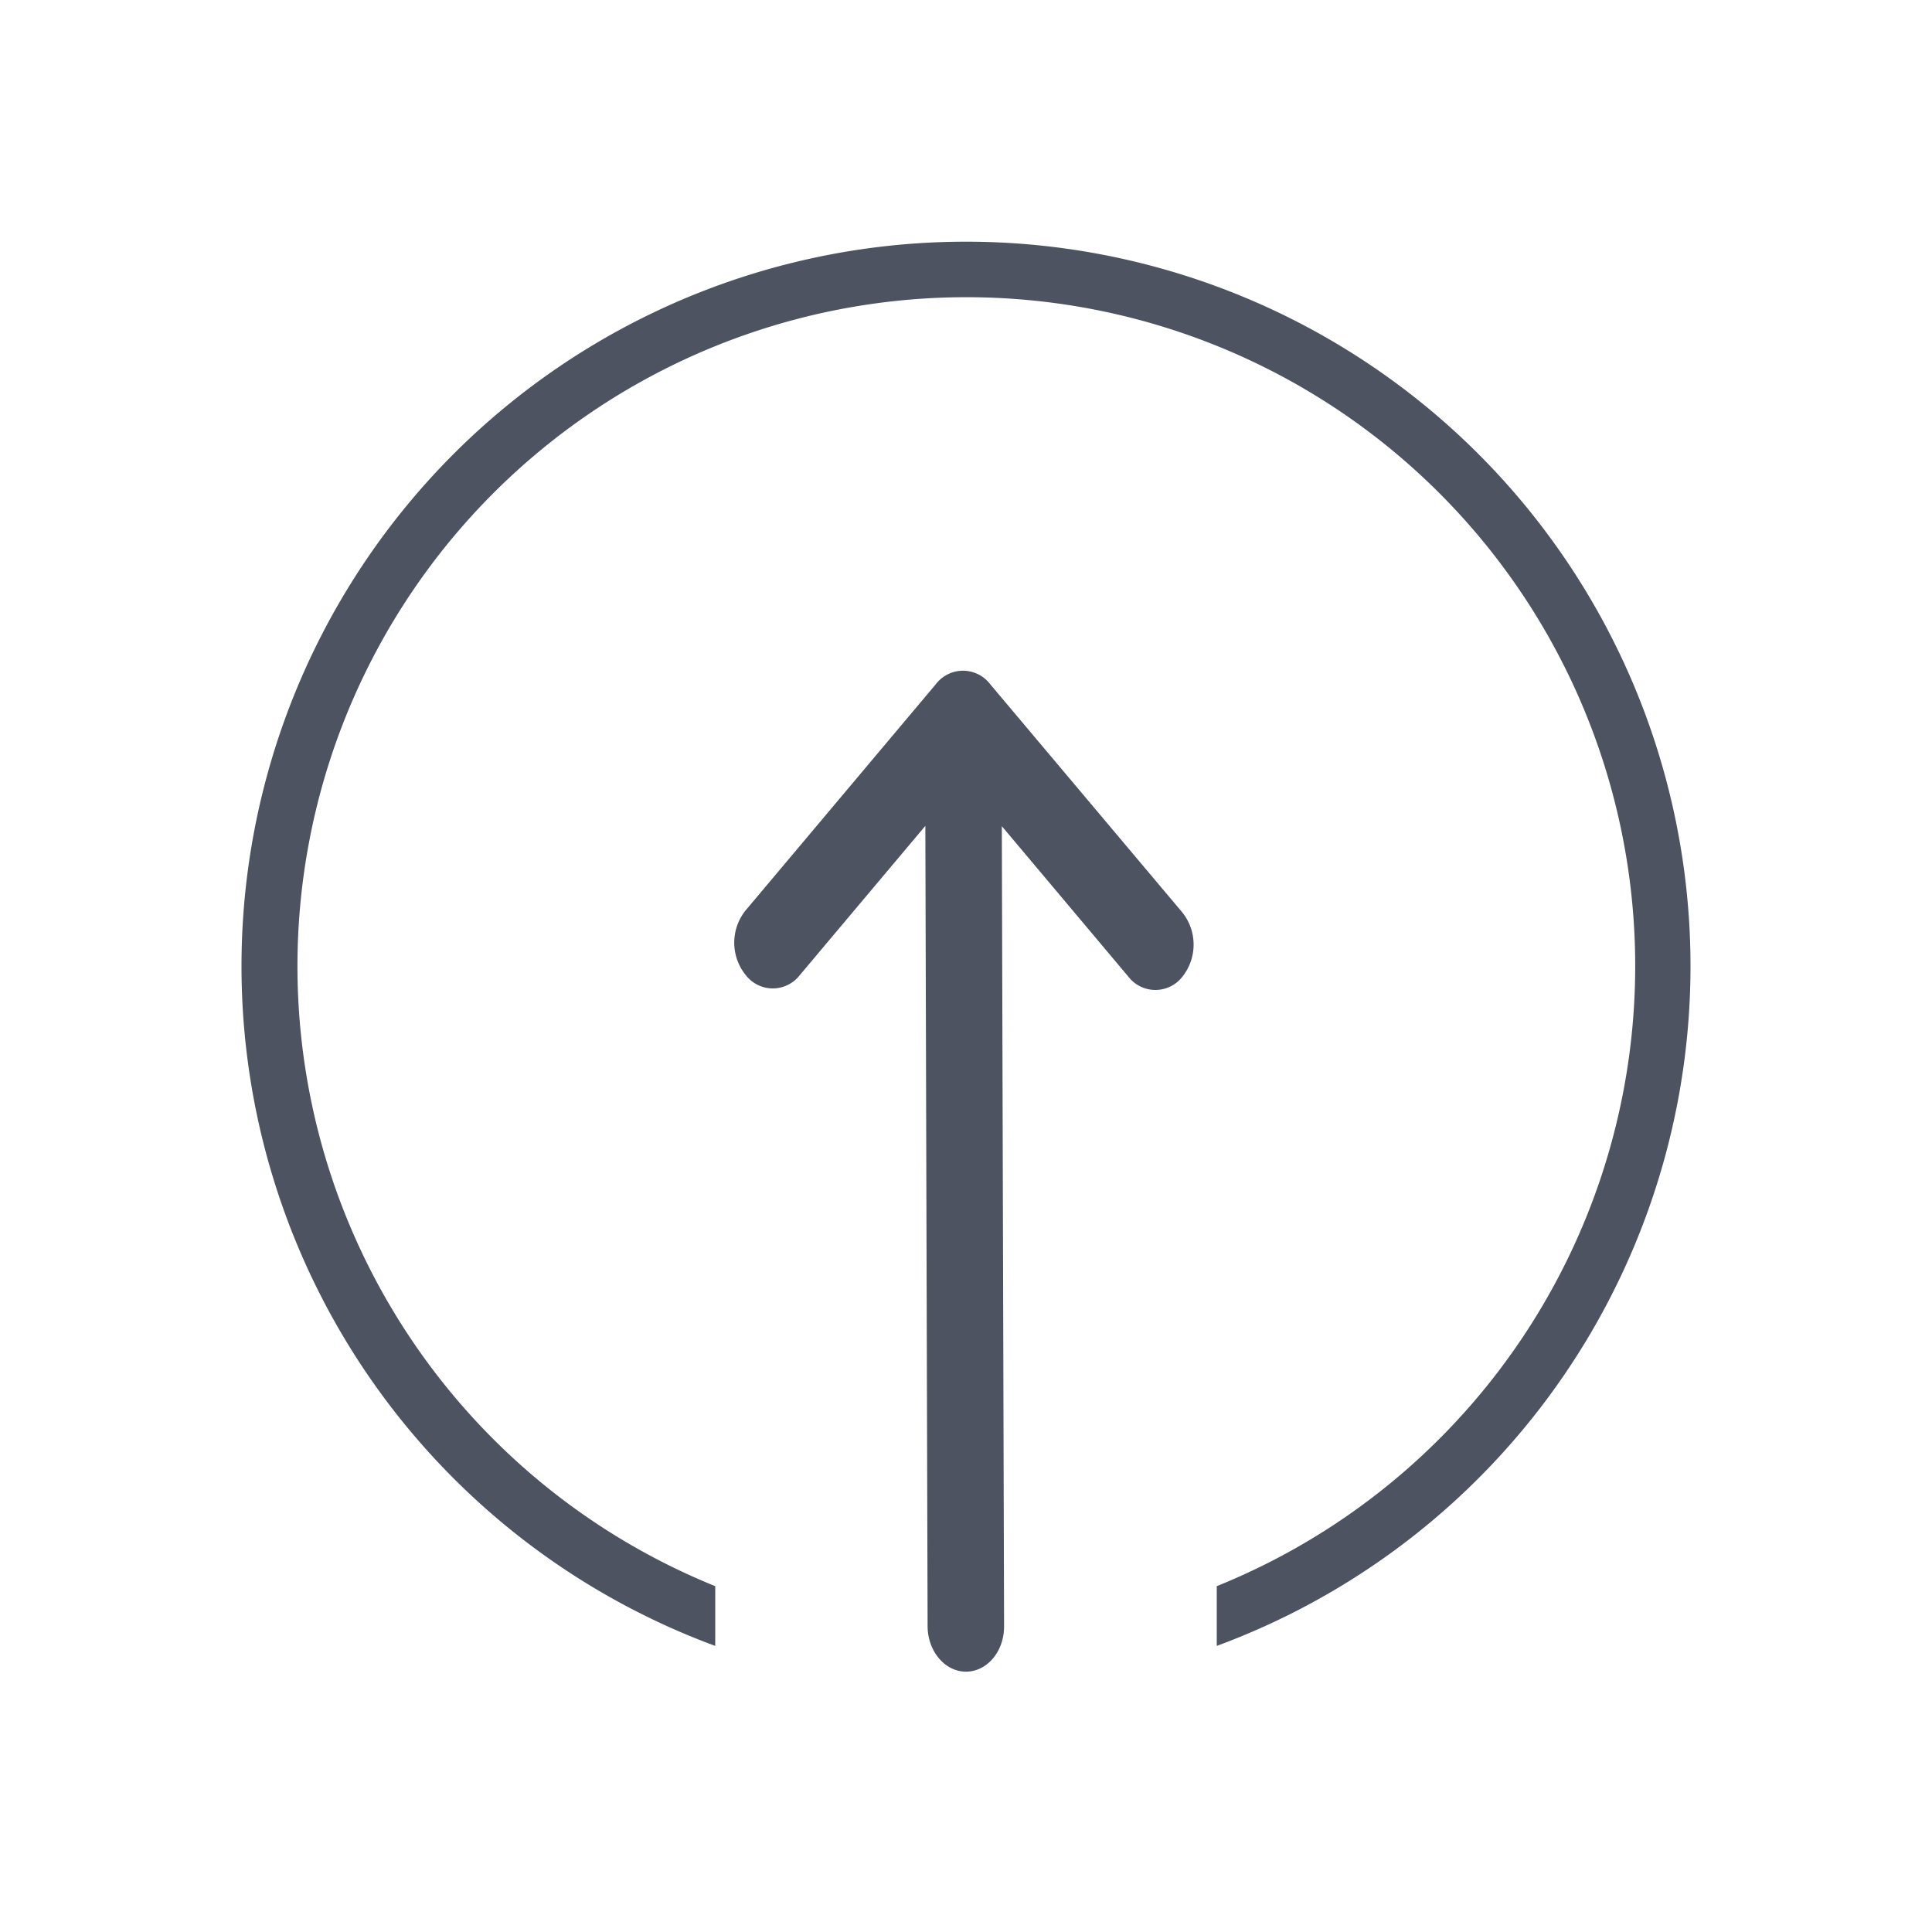 <svg xmlns="http://www.w3.org/2000/svg" width="24" height="24" fill="none"><path fill="#4E5361" d="m12.445 10.263 1.57 1.867a.424.424 0 0 0 .673.003.64.64 0 0 0-.002-.8L12.3 8.499a.424.424 0 0 0-.672-.003L9.26 11.312a.64.64 0 0 0 .003.8.424.424 0 0 0 .672.002l1.56-1.855.028 9.94c0 .312.214.566.476.567.263 0 .475-.251.474-.563z"/><path fill="#4E5361" fill-rule="evenodd" d="M3 12a9 9 0 0 0 5.885 8.446v-.742A8.31 8.31 0 0 1 12 3.692a8.308 8.308 0 0 1 3.115 16.012v.742A9 9 0 1 0 3 12" clip-rule="evenodd"/></svg>